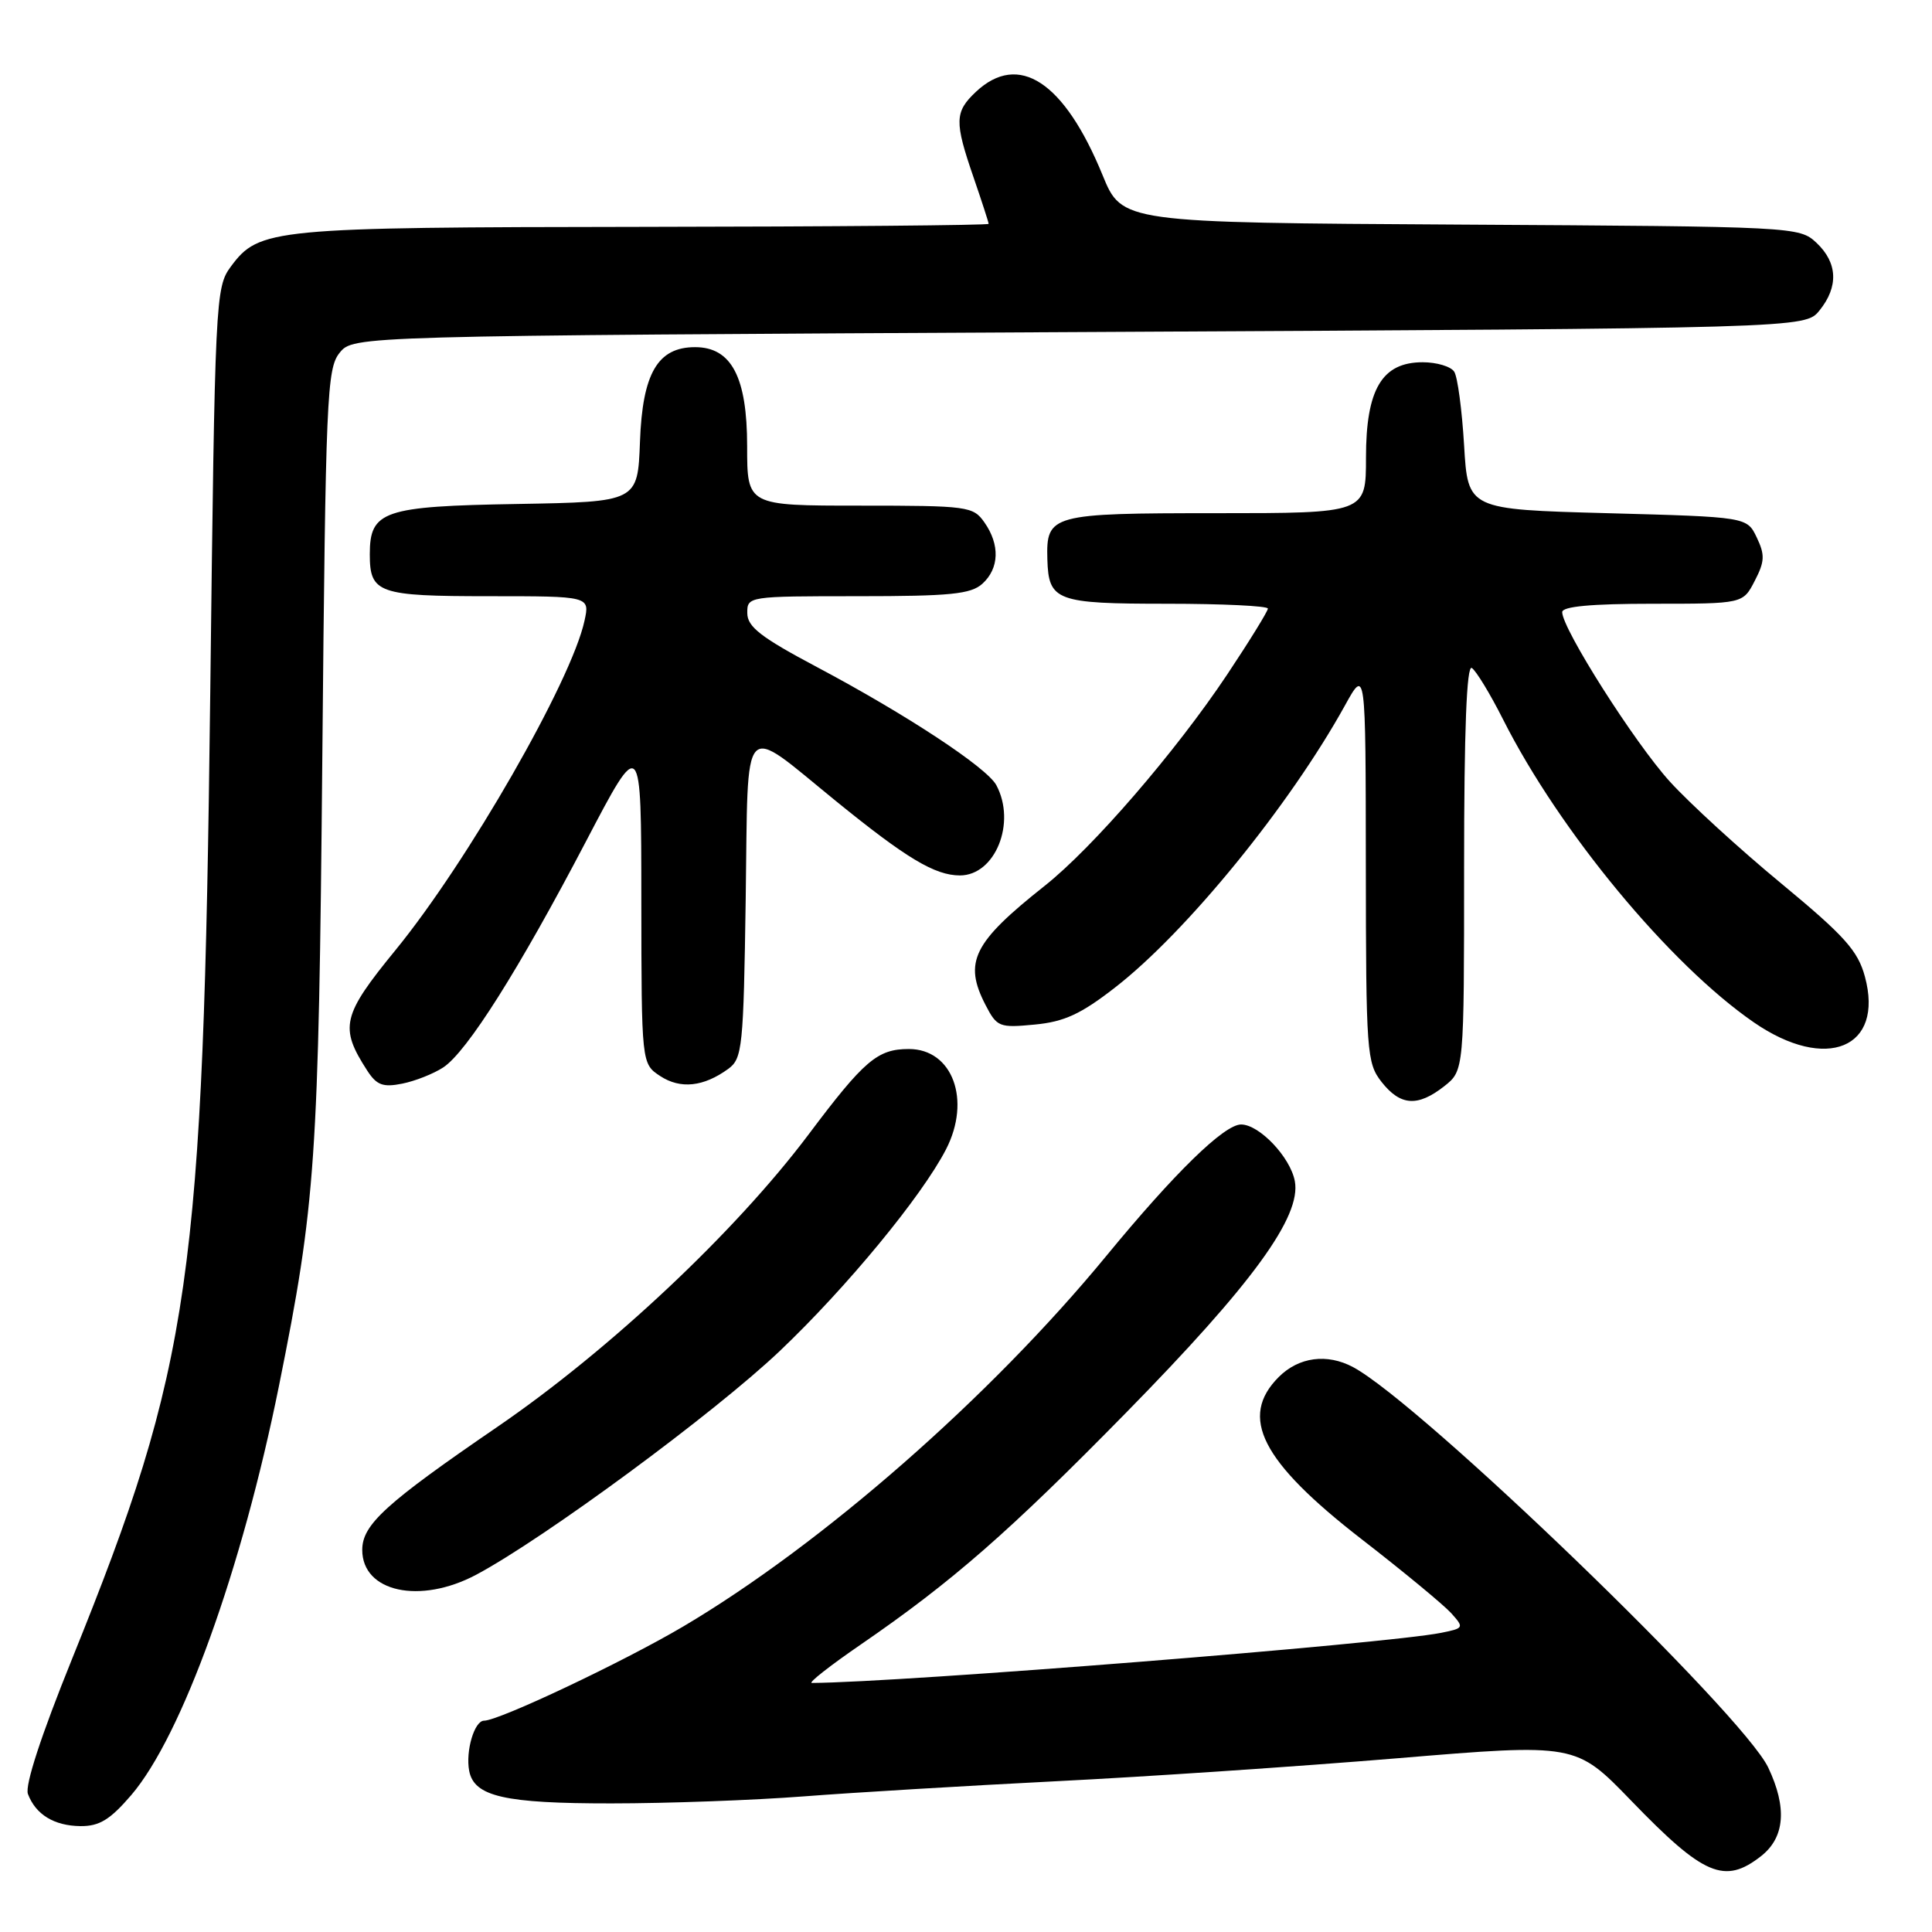 <?xml version="1.0" encoding="UTF-8" standalone="no"?>
<!DOCTYPE svg PUBLIC "-//W3C//DTD SVG 1.1//EN" "http://www.w3.org/Graphics/SVG/1.1/DTD/svg11.dtd" >
<svg xmlns="http://www.w3.org/2000/svg" xmlns:xlink="http://www.w3.org/1999/xlink" version="1.1" viewBox="0 0 256 256">
 <g >
 <path fill="currentColor"
d=" M 233.37 245.93 C 236.50 243.46 236.82 239.52 234.30 234.21 C 230.92 227.09 188.28 185.97 179.29 181.15 C 175.84 179.31 172.10 179.81 169.45 182.45 C 164.13 187.77 167.12 193.63 180.38 203.92 C 185.95 208.23 191.30 212.66 192.29 213.75 C 194.02 215.68 193.99 215.75 190.95 216.36 C 183.63 217.82 119.45 222.93 107.57 223.00 C 107.06 223.00 109.99 220.70 114.07 217.90 C 126.19 209.57 133.72 202.98 149.23 187.17 C 165.96 170.12 172.46 161.19 171.57 156.50 C 170.97 153.32 166.86 149.00 164.45 149.00 C 162.21 149.00 155.66 155.39 146.58 166.43 C 131.20 185.13 108.91 204.65 90.51 215.53 C 82.58 220.21 66.12 228.00 64.14 228.00 C 62.86 228.00 61.67 232.03 62.17 234.65 C 62.82 238.05 66.86 238.97 81.00 238.96 C 88.42 238.96 99.90 238.54 106.50 238.03 C 113.10 237.52 128.18 236.62 140.00 236.02 C 151.82 235.43 172.14 234.06 185.15 232.98 C 208.80 231.01 208.80 231.01 216.15 238.61 C 225.76 248.56 228.52 249.74 233.37 245.93 Z  M 17.39 237.86 C 24.10 230.02 32.06 207.95 36.97 183.61 C 41.83 159.49 42.22 153.85 42.71 100.25 C 43.15 52.59 43.31 48.84 45.00 46.75 C 46.82 44.50 46.82 44.50 143.00 44.00 C 239.18 43.50 239.18 43.50 241.09 41.14 C 243.64 37.99 243.50 34.82 240.70 32.18 C 238.41 30.04 237.97 30.02 193.53 29.76 C 148.67 29.50 148.67 29.50 146.09 23.19 C 141.01 10.80 134.98 6.85 129.31 12.17 C 126.49 14.83 126.45 16.10 129.00 23.50 C 130.10 26.70 131.00 29.47 131.00 29.66 C 131.00 29.85 110.41 30.03 85.25 30.06 C 35.94 30.12 34.34 30.27 30.59 35.32 C 28.55 38.08 28.48 39.42 27.86 91.82 C 26.93 169.67 25.34 180.74 9.55 219.81 C 5.45 229.95 3.28 236.58 3.70 237.71 C 4.73 240.44 7.17 241.93 10.67 241.97 C 13.17 241.99 14.59 241.12 17.39 237.86 Z  M 63.10 208.66 C 72.09 203.87 94.68 187.23 103.34 179.00 C 112.18 170.60 122.14 158.52 125.35 152.30 C 128.72 145.76 126.22 139.00 120.43 139.00 C 116.27 139.00 114.52 140.49 107.12 150.35 C 97.42 163.25 80.78 178.88 65.93 189.05 C 51.10 199.20 48.00 202.02 48.00 205.37 C 48.00 210.96 55.65 212.62 63.10 208.66 Z  M 191.37 143.93 C 194.00 141.85 194.00 141.85 194.00 114.87 C 194.00 96.74 194.34 88.09 195.02 88.51 C 195.58 88.86 197.45 91.93 199.16 95.32 C 206.64 110.15 221.26 127.80 232.41 135.48 C 241.98 142.07 249.68 138.90 247.11 129.41 C 246.18 125.97 244.42 124.01 236.02 117.06 C 230.52 112.52 223.88 106.44 221.26 103.56 C 216.60 98.43 207.00 83.32 207.00 81.11 C 207.00 80.36 210.84 80.00 218.97 80.00 C 230.95 80.00 230.95 80.00 232.51 76.97 C 233.84 74.41 233.88 73.52 232.78 71.22 C 231.48 68.50 231.48 68.50 212.99 68.00 C 194.50 67.50 194.50 67.50 194.00 59.00 C 193.72 54.33 193.14 49.94 192.69 49.25 C 192.25 48.56 190.37 48.00 188.51 48.00 C 183.12 48.00 181.00 51.57 181.00 60.63 C 181.00 68.00 181.00 68.00 161.12 68.00 C 139.24 68.00 138.62 68.17 138.78 74.10 C 138.94 79.63 139.94 80.00 154.62 80.00 C 161.98 80.00 168.00 80.29 168.00 80.64 C 168.00 80.99 165.57 84.93 162.60 89.39 C 155.79 99.60 144.80 112.33 138.41 117.39 C 128.92 124.91 127.65 127.48 130.59 133.17 C 132.10 136.09 132.42 136.21 137.11 135.76 C 141.02 135.39 143.23 134.37 147.75 130.85 C 157.21 123.51 170.86 106.76 178.20 93.50 C 180.96 88.50 180.96 88.50 180.98 114.62 C 181.00 139.51 181.10 140.85 183.07 143.37 C 185.57 146.54 187.85 146.69 191.37 143.93 Z  M 58.73 141.44 C 61.87 139.38 68.75 128.49 77.64 111.50 C 84.97 97.50 84.97 97.50 84.98 119.23 C 85.00 140.95 85.00 140.95 87.49 142.59 C 90.17 144.34 93.23 144.01 96.50 141.63 C 98.37 140.26 98.52 138.82 98.81 119.08 C 99.16 94.63 98.06 95.82 110.76 106.14 C 120.11 113.74 123.87 115.99 127.19 116.00 C 131.87 116.00 134.69 109.03 132.02 104.04 C 130.77 101.71 120.15 94.71 108.27 88.40 C 100.84 84.46 99.03 83.06 99.02 81.25 C 99.00 79.02 99.12 79.00 113.67 79.00 C 125.92 79.00 128.64 78.73 130.17 77.35 C 132.41 75.32 132.52 72.18 130.44 69.22 C 128.95 67.09 128.25 67.00 113.94 67.00 C 99.00 67.00 99.00 67.00 99.00 59.13 C 99.00 49.96 96.92 46.00 92.10 46.00 C 87.15 46.00 85.13 49.46 84.80 58.52 C 84.50 66.50 84.50 66.50 68.55 66.78 C 50.78 67.08 49.00 67.69 49.00 73.45 C 49.00 78.61 50.12 79.00 64.78 79.00 C 78.16 79.00 78.16 79.00 77.45 82.25 C 75.73 90.22 61.99 114.16 52.44 125.85 C 45.31 134.57 44.95 136.12 48.66 141.86 C 49.91 143.79 50.75 144.10 53.29 143.59 C 55.00 143.25 57.45 142.28 58.73 141.44 Z "/>
</g>
</svg>